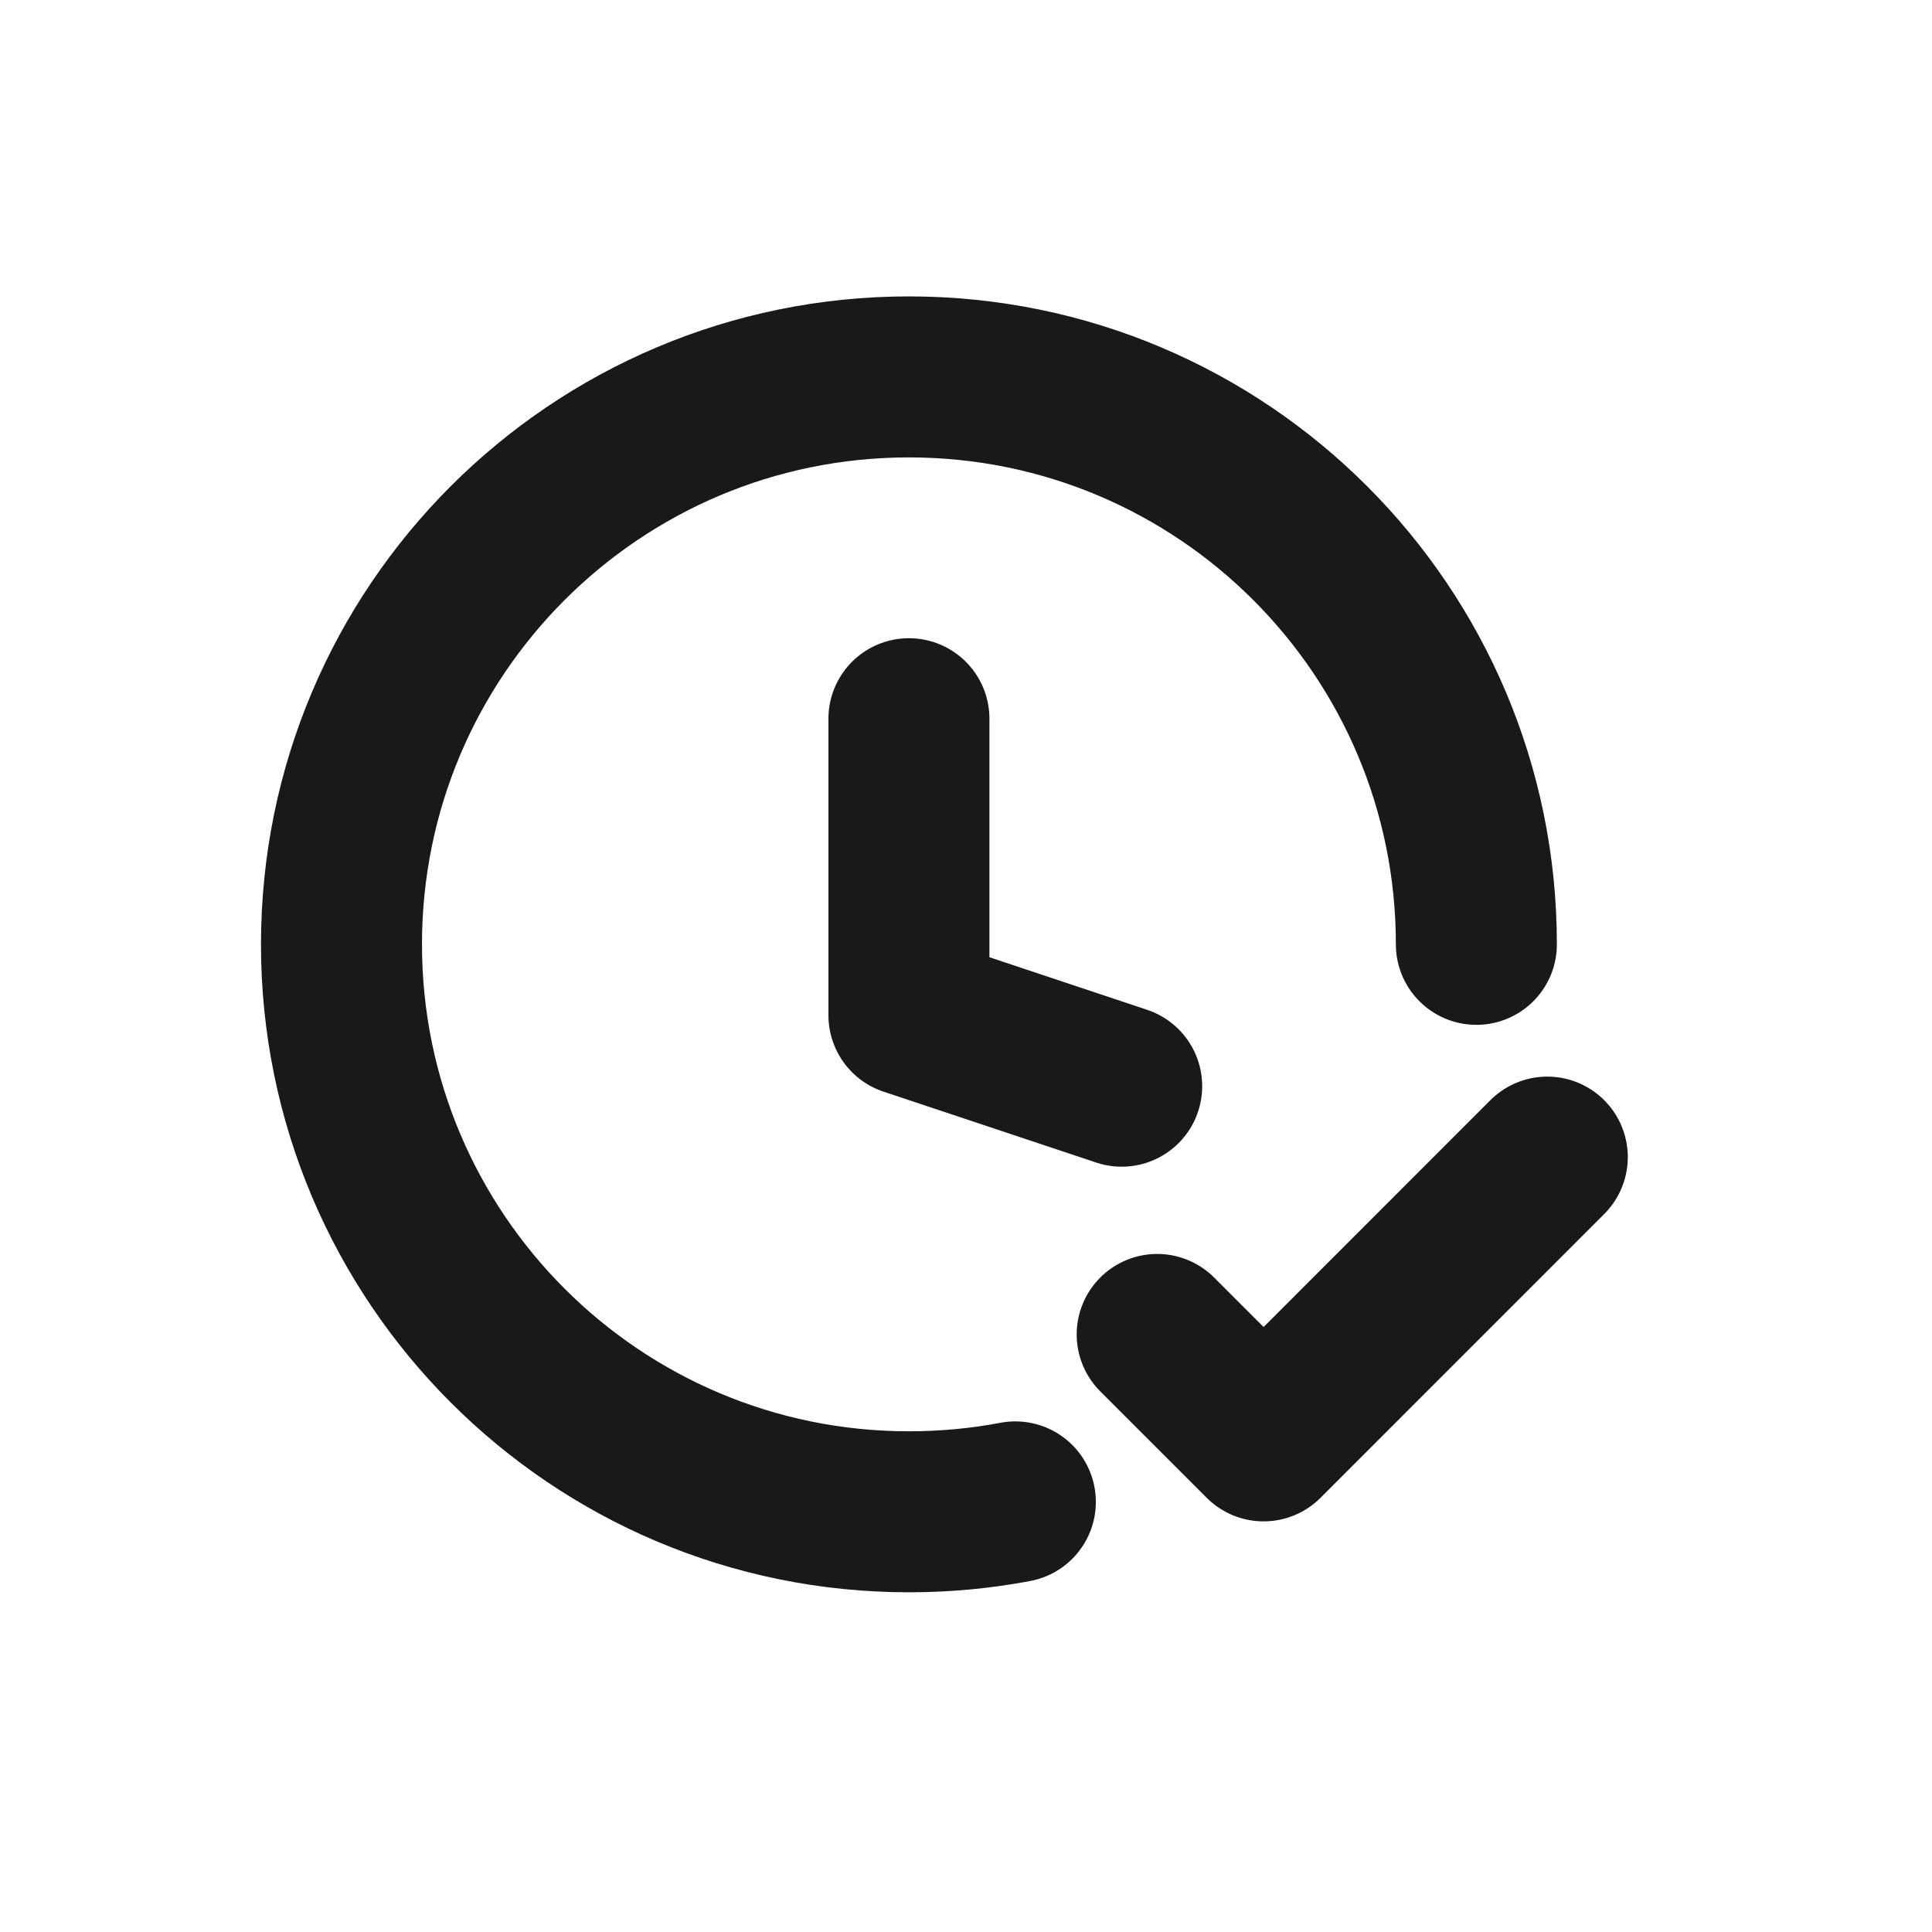 <svg width="24" height="24" viewBox="-2.5 -2.5 24 24" fill="none" xmlns="http://www.w3.org/2000/svg">
<path d="M11.434 10.993L8.791 10.112V6.428M15.84 9.231C15.84 5.338 12.684 2.182 8.791 2.182C4.898 2.182 1.742 5.338 1.742 9.231C1.742 13.124 4.898 16.28 8.791 16.28C9.243 16.28 9.685 16.238 10.113 16.157M11.875 14.077L13.197 15.399L16.721 11.874" stroke="#1A1919" stroke-width="2" stroke-linecap="round" stroke-linejoin="round"/>
</svg>
